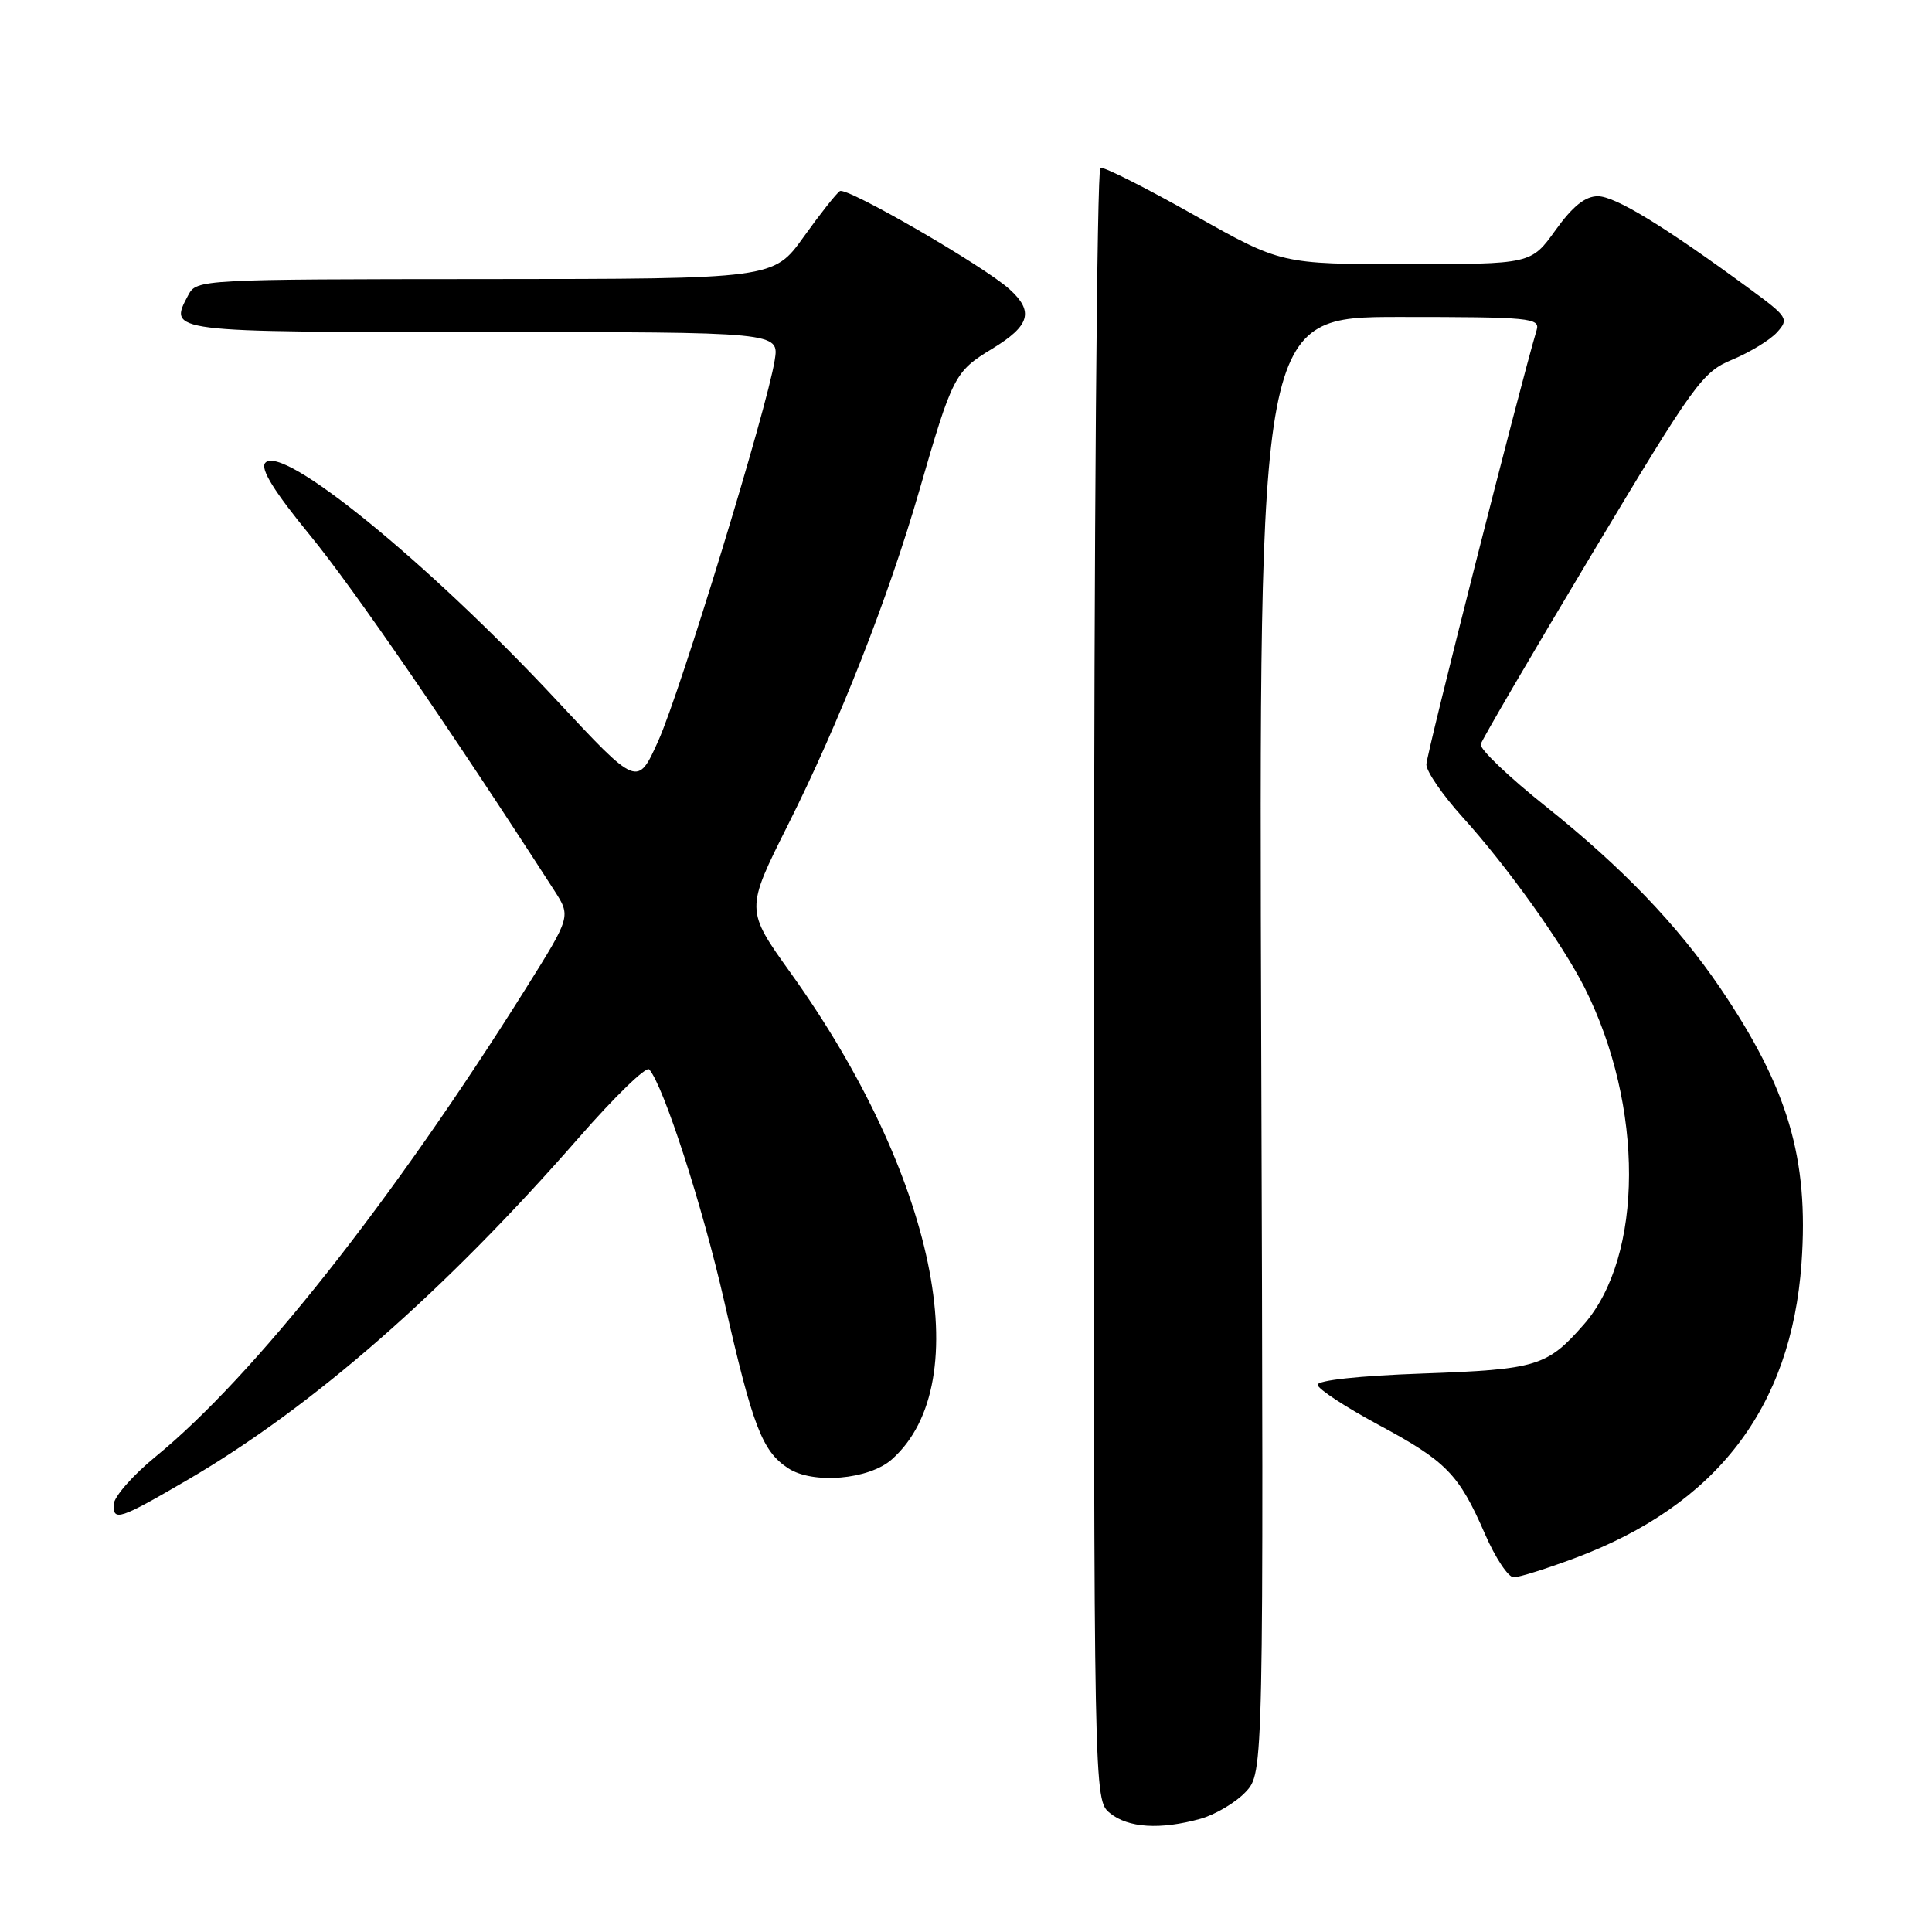 <?xml version="1.0" encoding="UTF-8" standalone="no"?>
<!DOCTYPE svg PUBLIC "-//W3C//DTD SVG 1.1//EN" "http://www.w3.org/Graphics/SVG/1.1/DTD/svg11.dtd" >
<svg xmlns="http://www.w3.org/2000/svg" xmlns:xlink="http://www.w3.org/1999/xlink" version="1.1" viewBox="0 0 256 256">
 <g >
 <path fill="currentColor"
d=" M 159.07 241.00 C 161.04 240.45 163.73 238.85 165.05 237.45 C 167.44 234.90 167.44 234.90 167.12 138.45 C 166.80 42.00 166.80 42.00 185.47 42.00 C 202.78 42.00 204.10 42.13 203.61 43.75 C 201.36 51.29 189.00 99.98 189.00 101.30 C 189.00 102.22 191.16 105.36 193.80 108.28 C 199.69 114.78 207.01 125.02 209.97 130.88 C 217.86 146.55 217.81 166.46 209.84 175.53 C 205.00 181.05 203.63 181.46 188.50 182.00 C 180.07 182.30 174.54 182.90 174.59 183.50 C 174.64 184.05 178.24 186.41 182.59 188.76 C 191.66 193.63 193.30 195.31 196.76 203.25 C 198.13 206.41 199.85 209.00 200.57 209.00 C 201.30 209.00 204.95 207.85 208.69 206.45 C 227.45 199.44 237.35 186.54 238.71 167.36 C 239.69 153.49 236.93 144.18 227.93 130.90 C 222.28 122.58 214.92 114.91 204.88 106.90 C 199.94 102.97 196.04 99.24 196.20 98.62 C 196.37 98.01 202.99 86.67 210.92 73.44 C 224.56 50.69 225.57 49.29 229.57 47.64 C 231.89 46.67 234.55 45.05 235.47 44.03 C 237.07 42.26 236.90 41.99 231.83 38.27 C 220.48 29.94 214.02 26.00 211.72 26.00 C 210.04 26.00 208.39 27.33 206.11 30.50 C 202.88 35.00 202.88 35.00 186.32 35.00 C 169.76 35.00 169.76 35.00 158.20 28.48 C 151.84 24.89 146.26 22.08 145.81 22.23 C 145.35 22.38 144.97 71.10 144.96 130.50 C 144.94 238.50 144.94 238.50 147.08 240.25 C 149.48 242.21 153.74 242.48 159.07 241.00 Z  M 24.94 196.04 C 41.49 186.37 58.89 171.14 76.74 150.70 C 81.45 145.31 85.62 141.26 86.02 141.70 C 87.90 143.77 93.11 159.87 95.97 172.46 C 99.74 189.04 100.99 192.29 104.44 194.55 C 107.71 196.70 115.16 196.06 118.18 193.37 C 129.63 183.19 123.90 155.63 104.78 128.94 C 98.77 120.55 98.77 120.55 104.43 109.26 C 111.23 95.70 117.70 79.23 121.82 64.98 C 126.21 49.80 126.51 49.22 131.46 46.22 C 136.49 43.16 137.04 41.28 133.75 38.31 C 130.34 35.23 112.22 24.75 111.29 25.32 C 110.84 25.60 108.68 28.33 106.49 31.39 C 102.50 36.96 102.50 36.96 64.29 36.98 C 26.63 37.00 26.05 37.03 24.96 39.08 C 22.31 44.03 22.10 44.00 64.10 44.00 C 103.26 44.00 103.26 44.00 102.65 47.75 C 101.63 54.15 90.14 91.70 87.23 98.16 C 84.47 104.29 84.47 104.29 73.68 92.71 C 56.65 74.46 37.31 58.71 35.14 61.34 C 34.47 62.14 36.33 65.13 41.14 71.00 C 46.83 77.95 59.62 96.56 73.43 117.97 C 75.66 121.43 75.66 121.43 69.68 130.97 C 52.01 159.14 33.61 182.40 20.63 193.00 C 17.60 195.47 15.09 198.34 15.06 199.36 C 14.99 201.63 15.86 201.34 24.94 196.04 Z "/>
</g>
</svg>